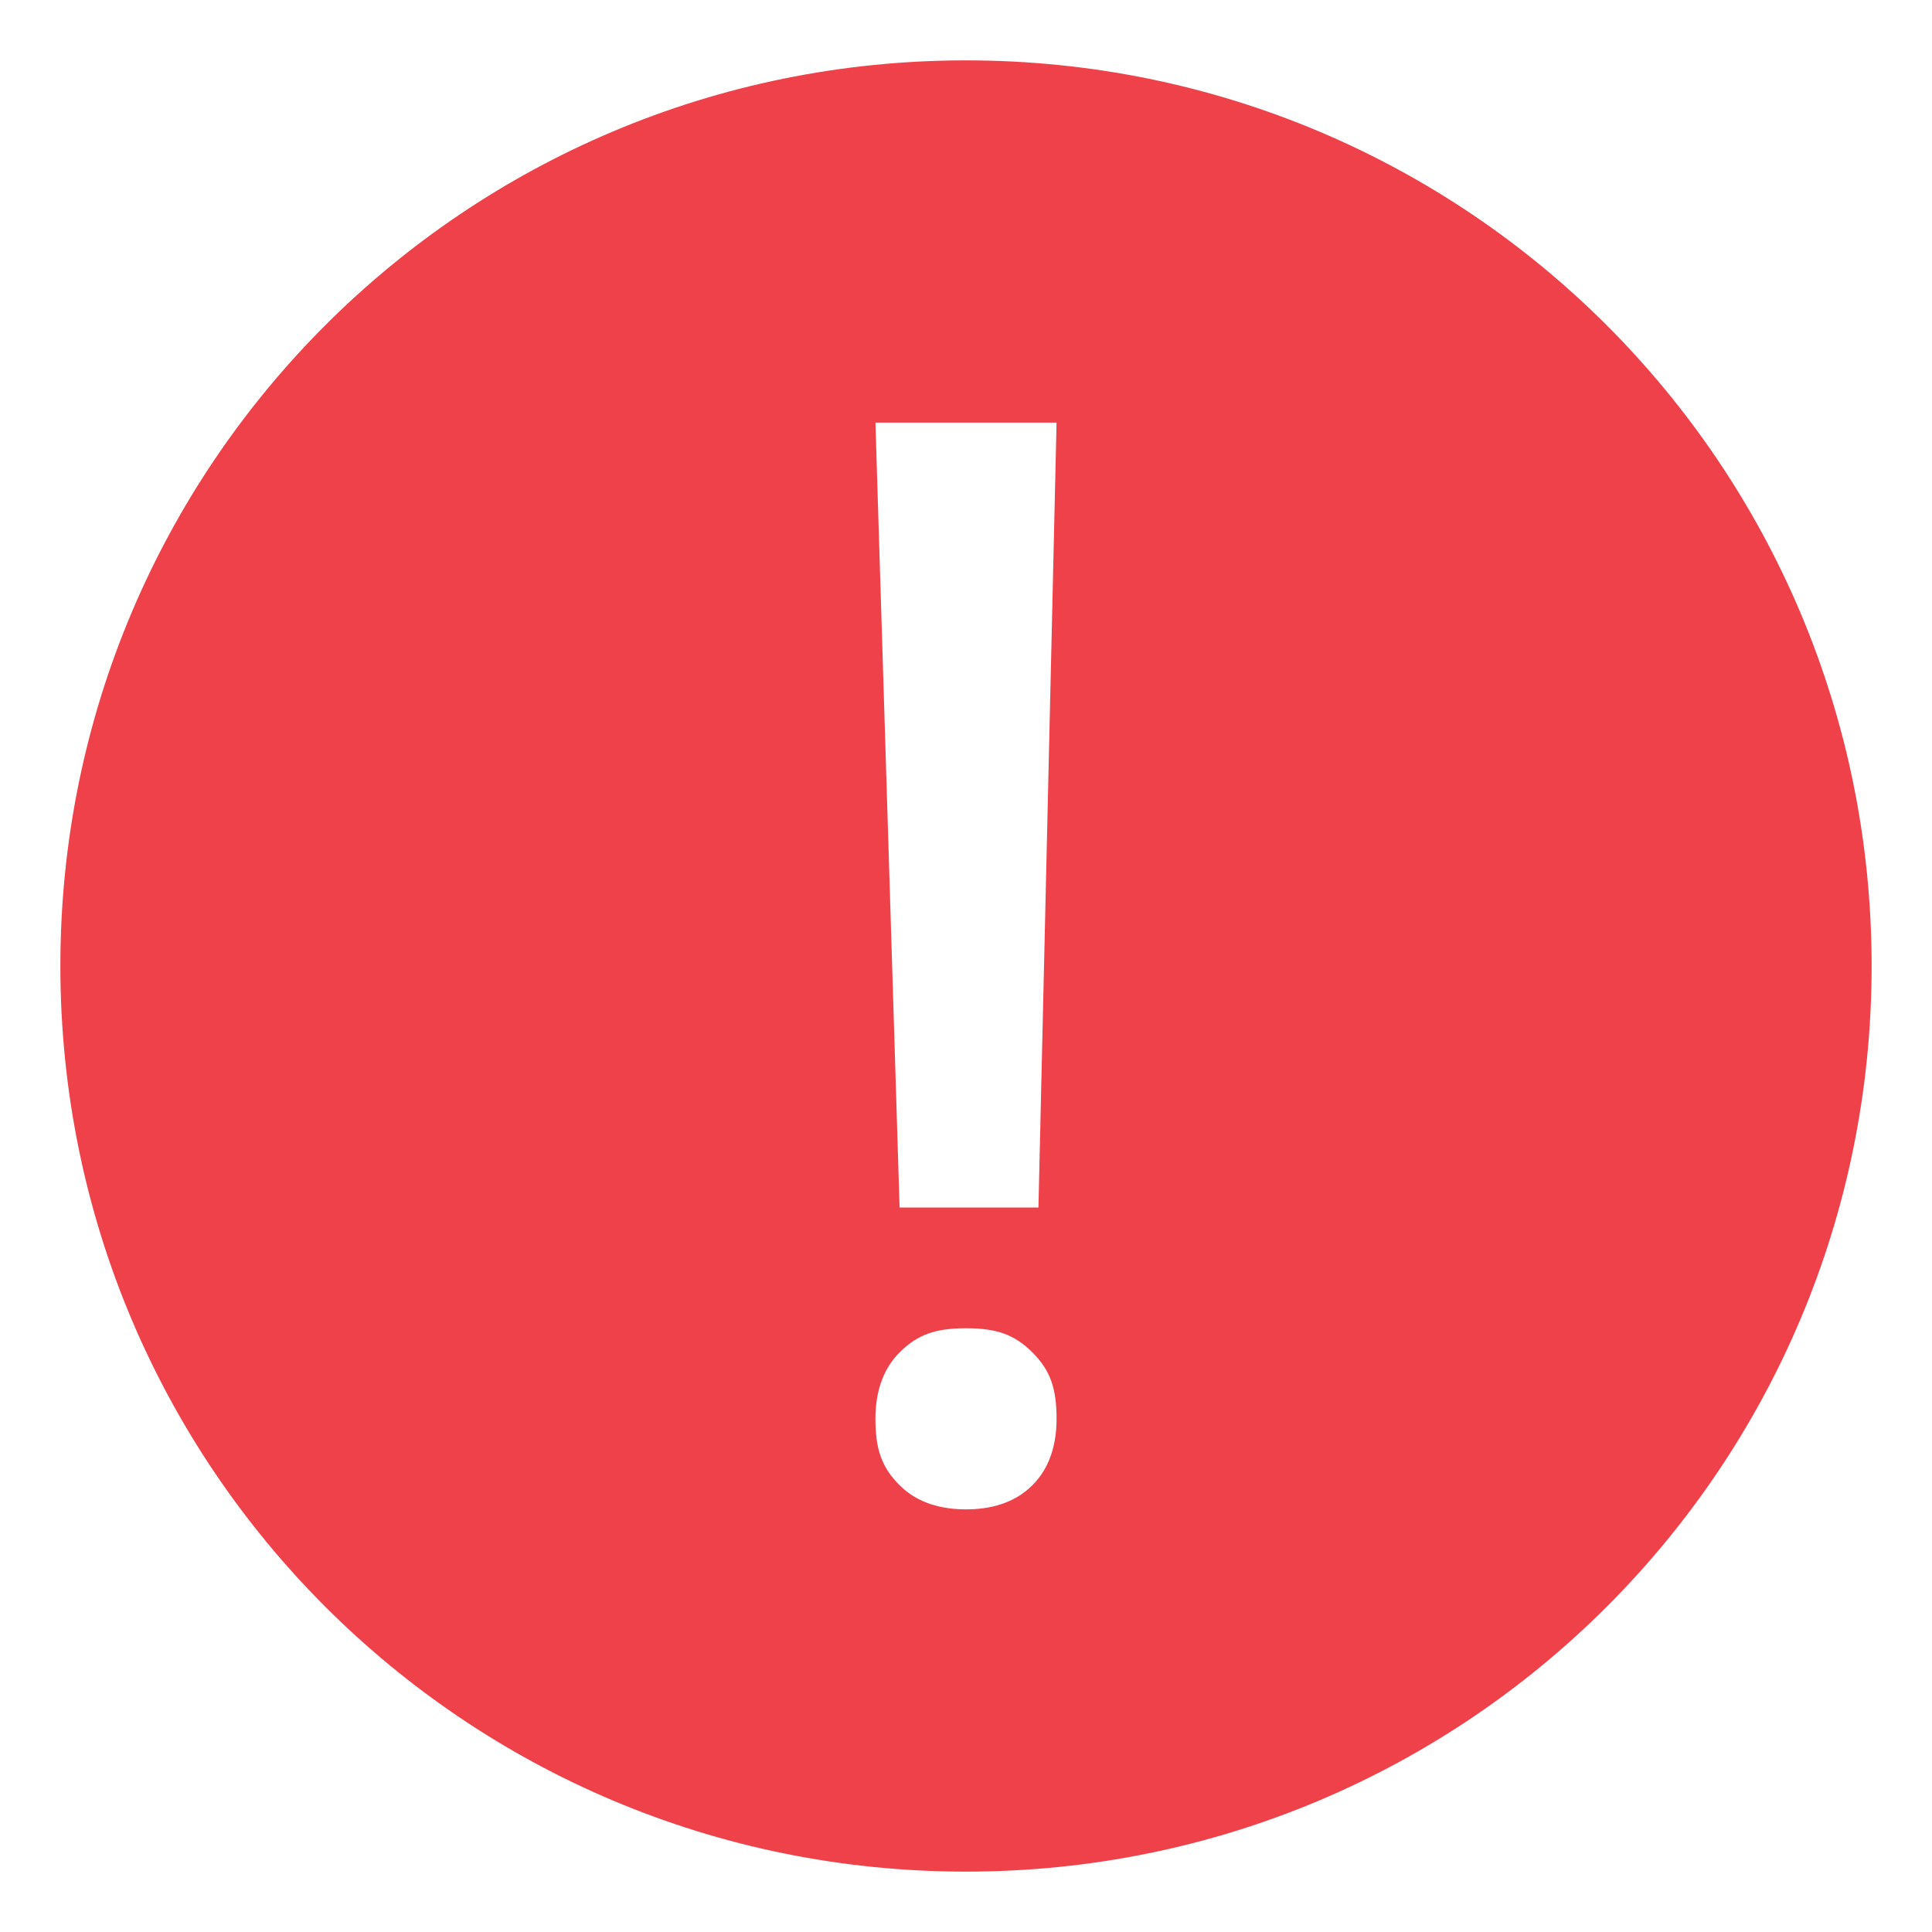 <svg width="60" height="60" viewBox="0 0 96 96" fill="none" xmlns="http://www.w3.org/2000/svg">
<path d="M48 3C23.1 3 3 23.1 3 48C3 72.9 23.1 93 48 93C72.9 93 93 72.9 93 48C93 23.1 72.9 3 48 3ZM51.3 73.8C50.4 74.7 49.2 75 48 75C46.8 75 45.6 74.7 44.7 73.8C43.8 72.9 43.5 72 43.5 70.5C43.5 69.3 43.8 68.1 44.7 67.2C45.6 66.3 46.5 66 48 66C49.5 66 50.4 66.3 51.3 67.2C52.2 68.1 52.5 69 52.5 70.5C52.5 71.7 52.2 72.9 51.3 73.8ZM51.6 60H44.7L43.5 21H52.5L51.6 60V60Z" fill="#EF4149"/>
</svg>
